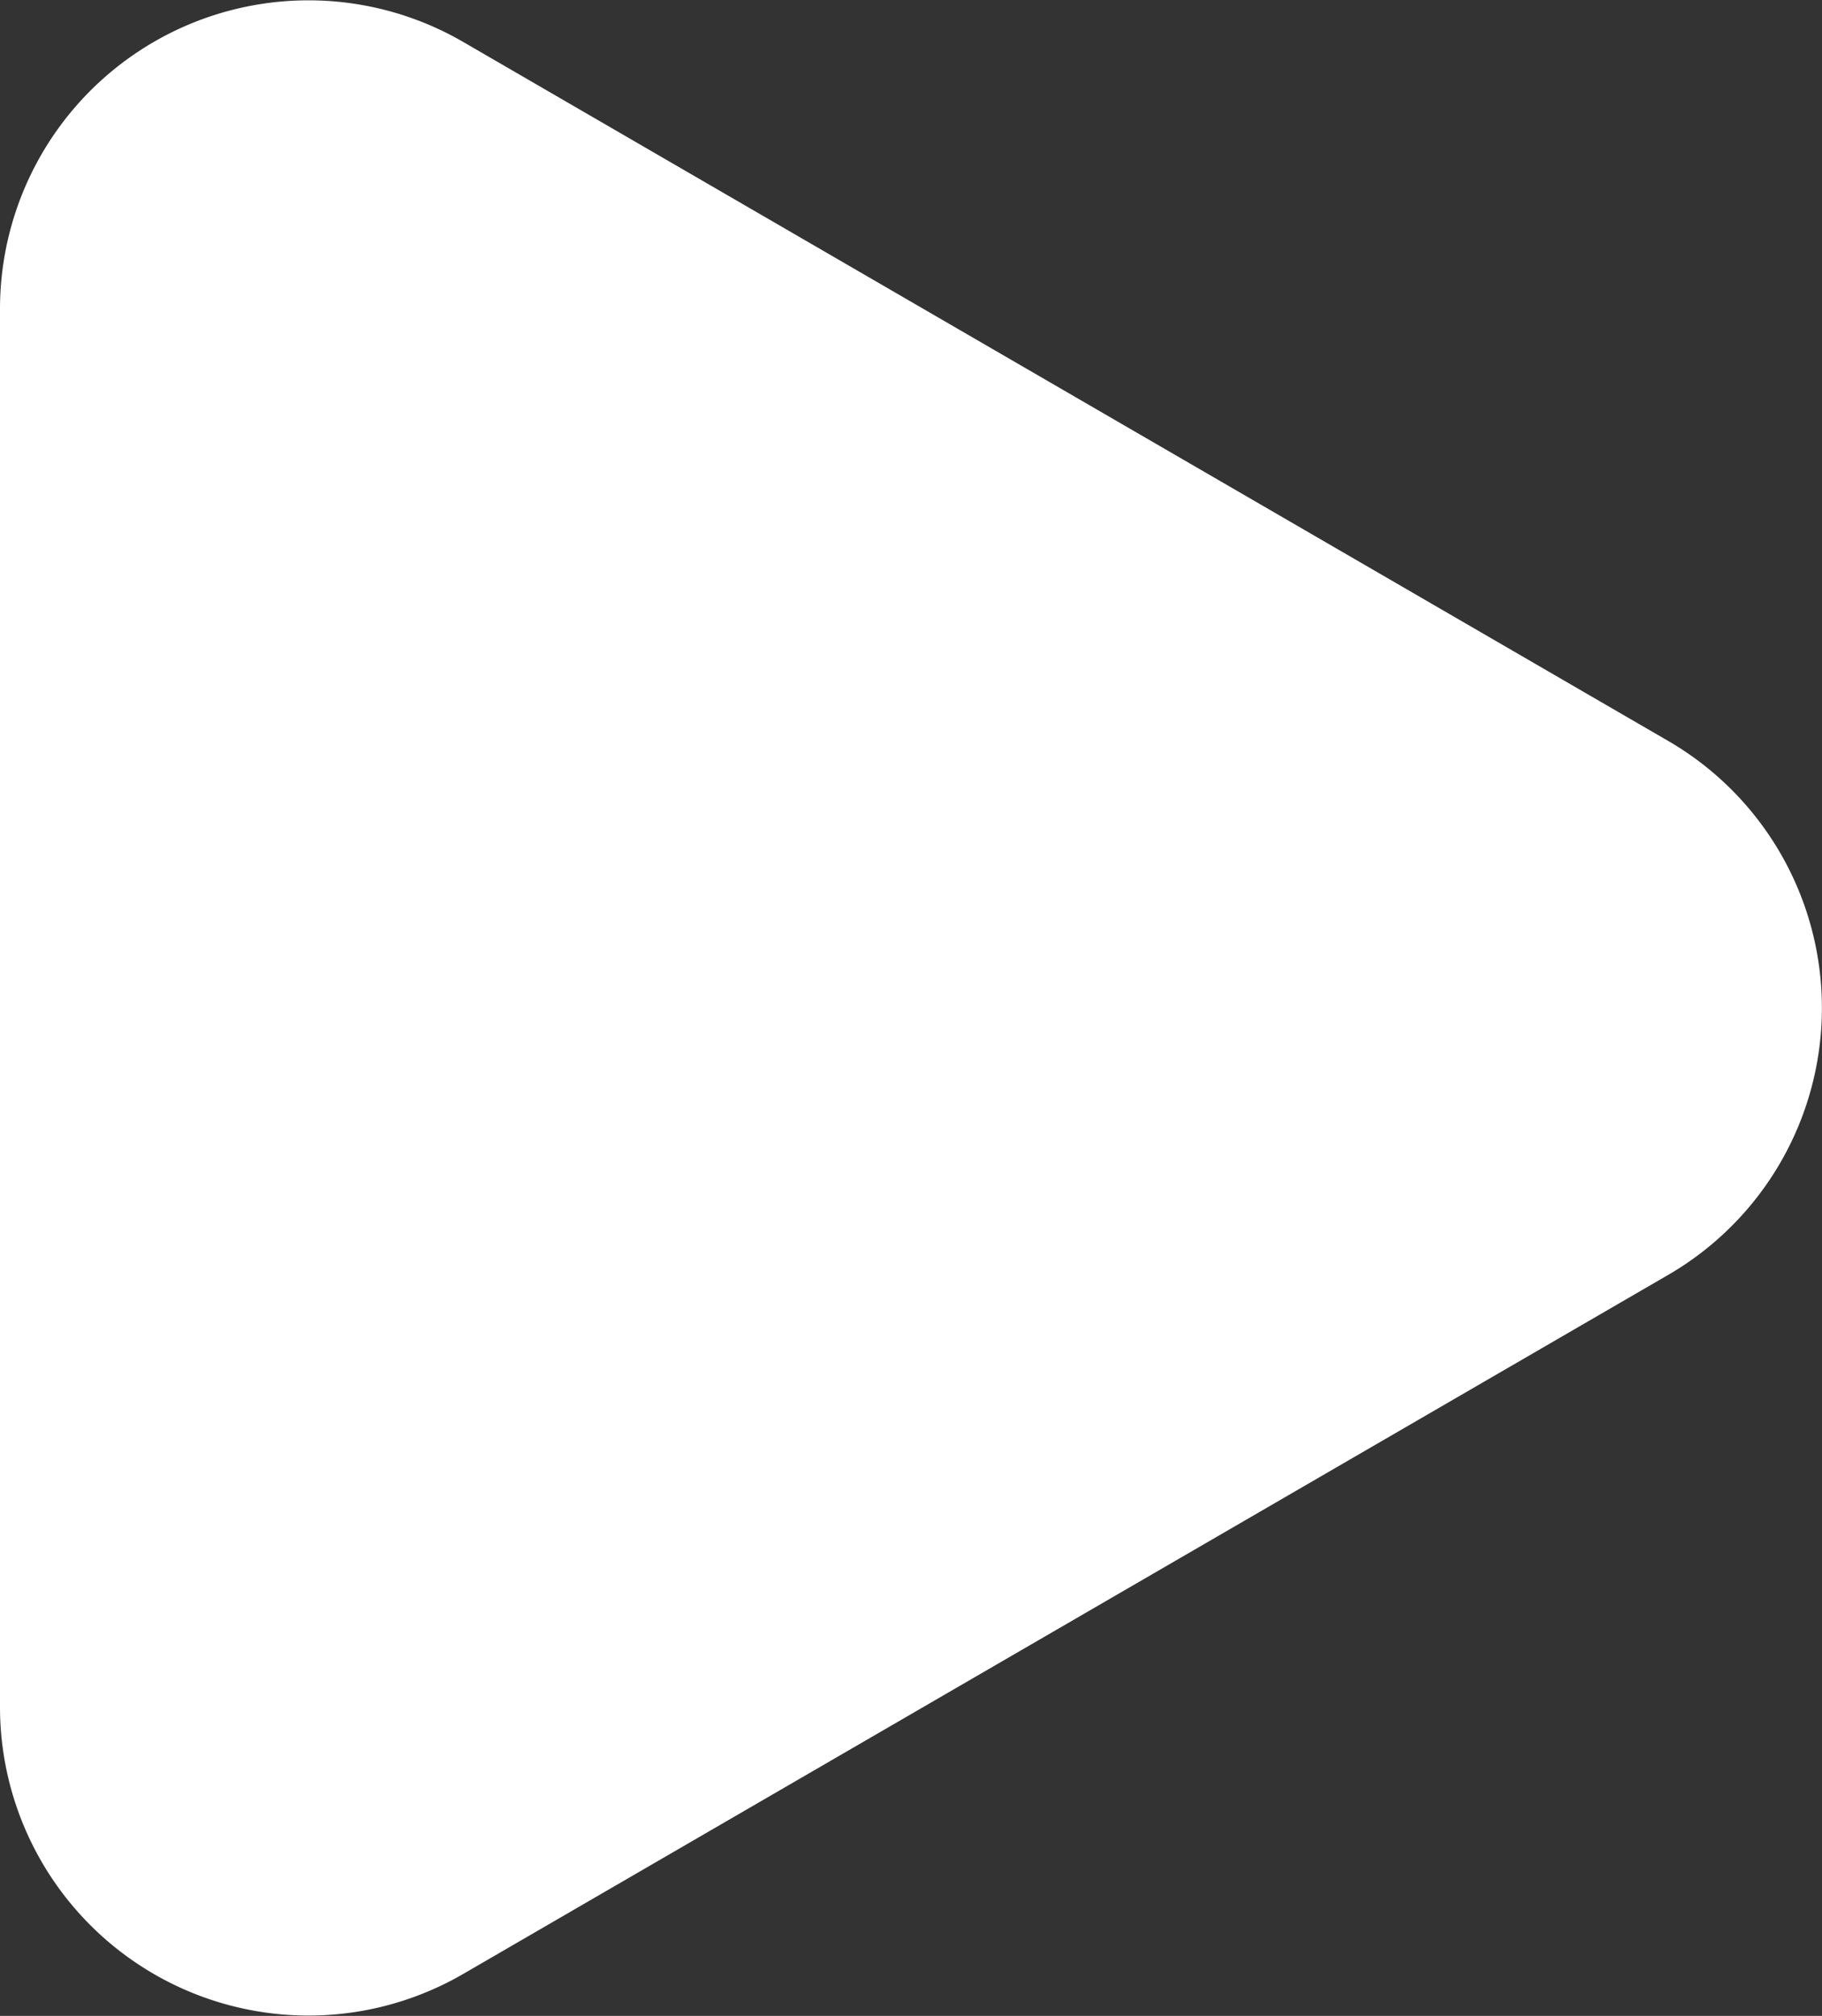 <svg xmlns="http://www.w3.org/2000/svg" width="59.061" height="65.318" viewBox="0 0 59.061 65.318">
  <rect x="0" y="0" width="59.061" height="65.318" fill="#333333" stroke="none"/>
  <path id="Контур_19" data-name="Контур 19" d="M31.349,14.924a10,10,0,0,1,17.3,0L71.3,53.985A10,10,0,0,1,62.644,69H17.356A10,10,0,0,1,8.7,53.985Z" transform="translate(69 -7.341) rotate(90)" fill="#fff"/>
</svg>
